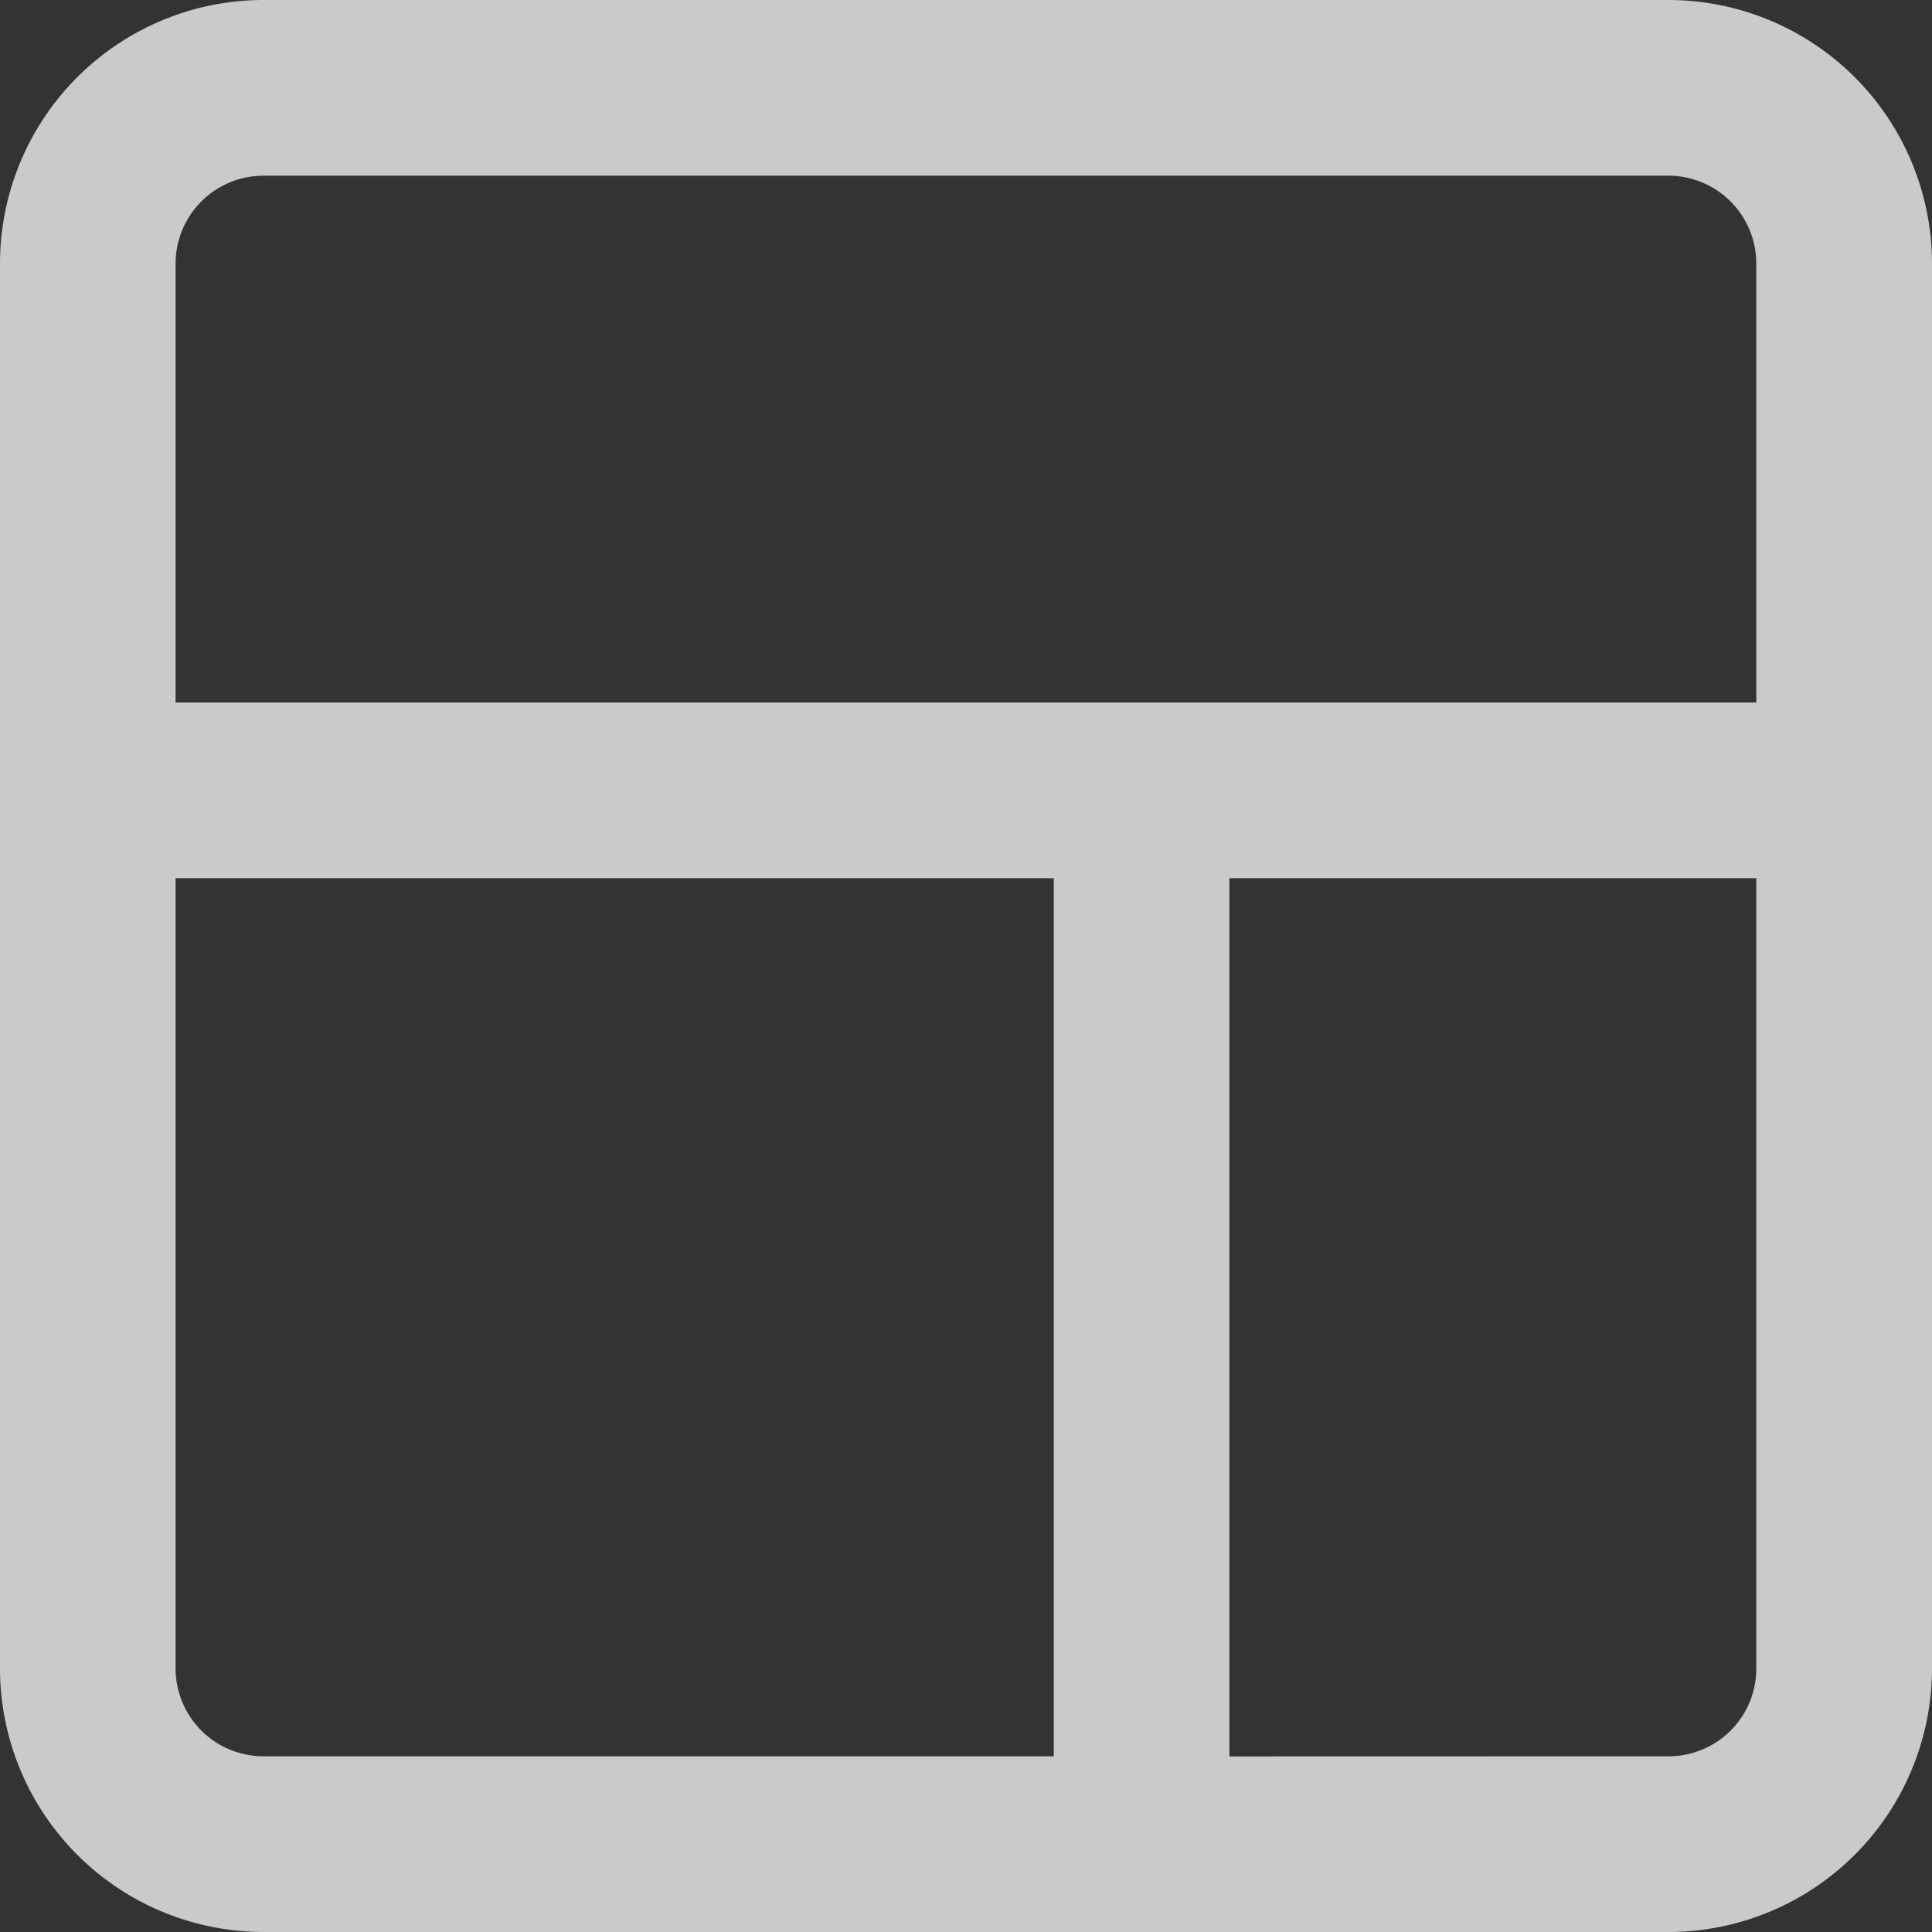 <svg id="ic_layout_on" data-name="ic/layout/on" xmlns="http://www.w3.org/2000/svg" width="18" height="18" viewBox="0 0 18 18">
  <rect x="0" y="0" width="18" height="18" fill="#333333" stroke="none"/>
  <path id="ic-layout-right-menu" d="M15.545,18H2.455A2.457,2.457,0,0,1,0,15.545V2.455A2.457,2.457,0,0,1,2.455,0H15.545A2.457,2.457,0,0,1,18,2.455V8.181h0v7.364A2.457,2.457,0,0,1,15.545,18Zm0-1.637a.817.817,0,0,0,.818-.818V8.182H11.454v8.182ZM1.636,15.545a.819.819,0,0,0,.818.818H9.818V8.182H1.636Zm0-13.091V6.545H16.363V2.455a.819.819,0,0,0-.818-.818H2.455A.819.819,0,0,0,1.636,2.455Z" fill="rgba(255,255,255,0.74)"/>
</svg>
